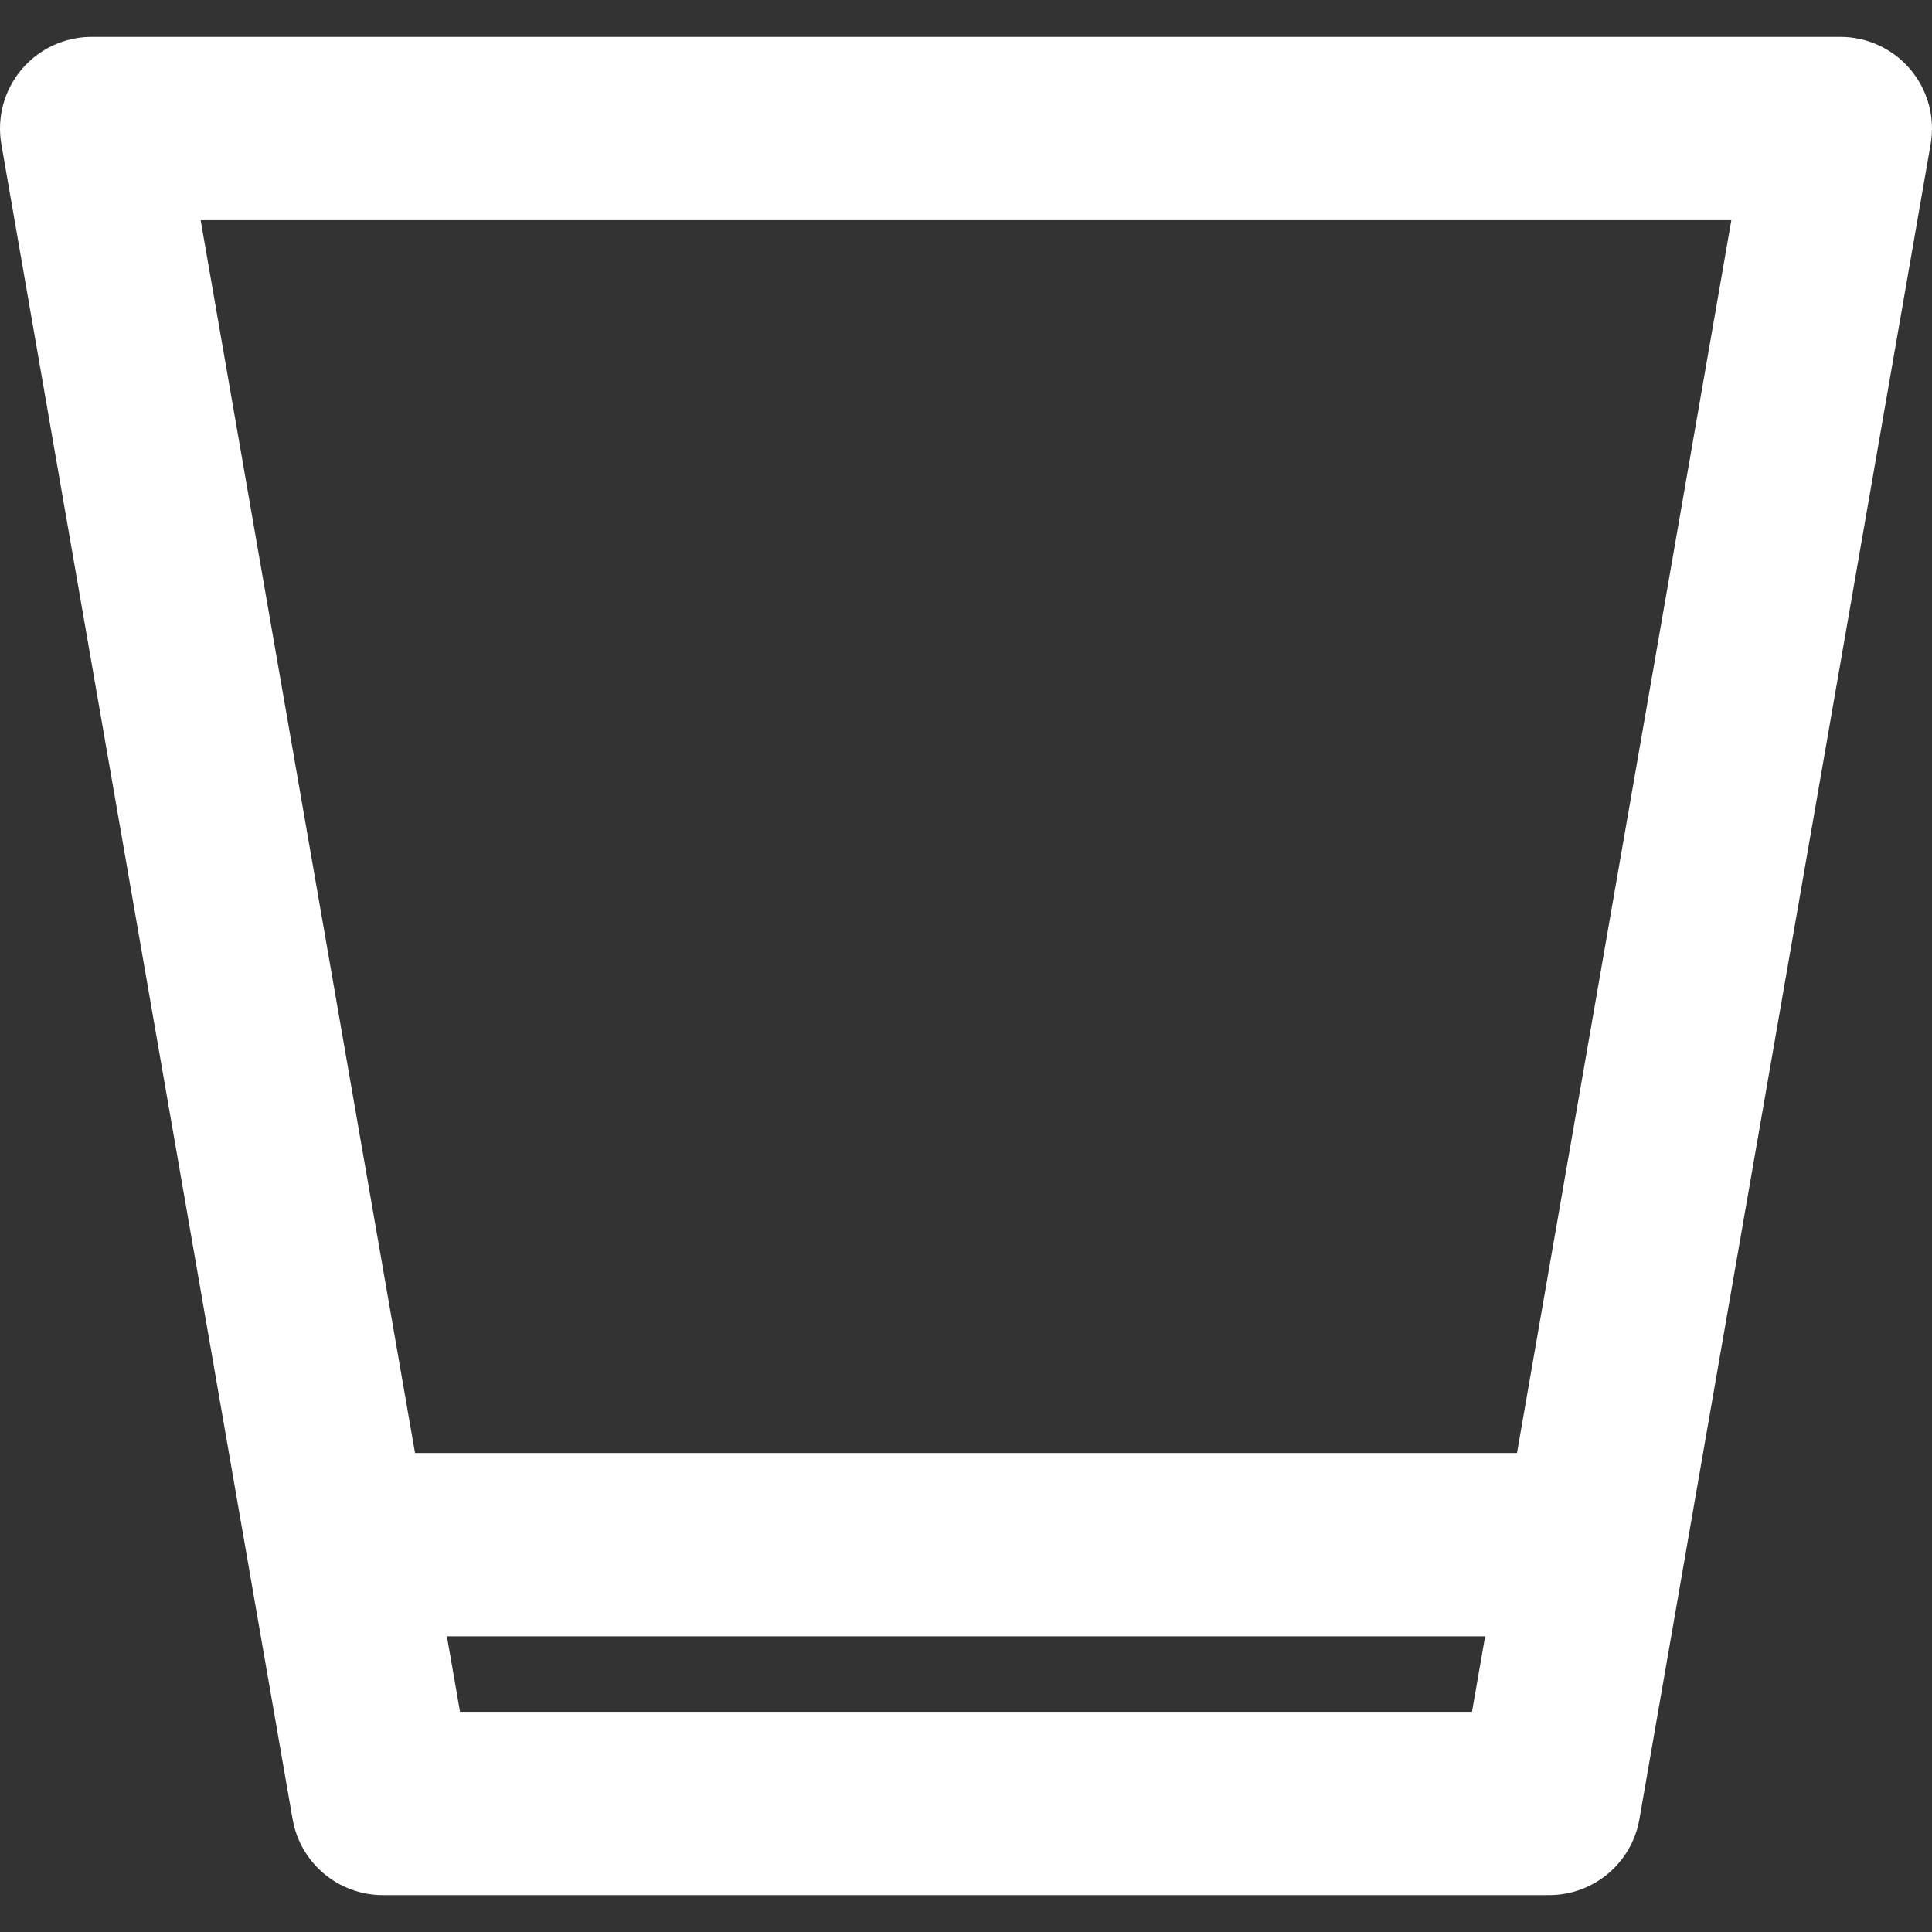 <?xml version="1.0" encoding="iso-8859-1"?>
<!-- Generator: Adobe Illustrator 18.0.0, SVG Export Plug-In . SVG Version: 6.00 Build 0)  -->
<!DOCTYPE svg PUBLIC "-//W3C//DTD SVG 1.1//EN" "http://www.w3.org/Graphics/SVG/1.1/DTD/svg11.dtd">
<svg xmlns="http://www.w3.org/2000/svg" xmlns:xlink="http://www.w3.org/1999/xlink" version="1.1" id="Capa_1" x="0px" y="0px" viewBox="0 0 158.075 158.075" style="enable-background:new 0 0 158.075 158.075;" xml:space="preserve" width="512px" height="512px">
<rect x="0" y="0" width="158.075" height="158.075" fill="#333333" stroke="none"/>
<path d="M156.314,5.689c-1.425-1.694-3.526-2.672-5.74-2.672H7.5c-2.214,0-4.314,0.978-5.74,2.672  C0.336,7.383-0.268,9.62,0.111,11.801l23.83,137.042c0.625,3.593,3.743,6.215,7.389,6.215h95.416c3.646,0,6.765-2.623,7.389-6.215  l23.828-137.042C158.343,9.62,157.739,7.383,156.314,5.689z M37.639,140.058l-1.073-6.173h84.945l-1.073,6.173H37.639z   M124.119,118.885H33.957L16.417,18.016h125.241L124.119,118.885z" fill="#FFFFFF"/>
<g>
</g>
<g>
</g>
<g>
</g>
<g>
</g>
<g>
</g>
<g>
</g>
<g>
</g>
<g>
</g>
<g>
</g>
<g>
</g>
<g>
</g>
<g>
</g>
<g>
</g>
<g>
</g>
<g>
</g>
</svg>
